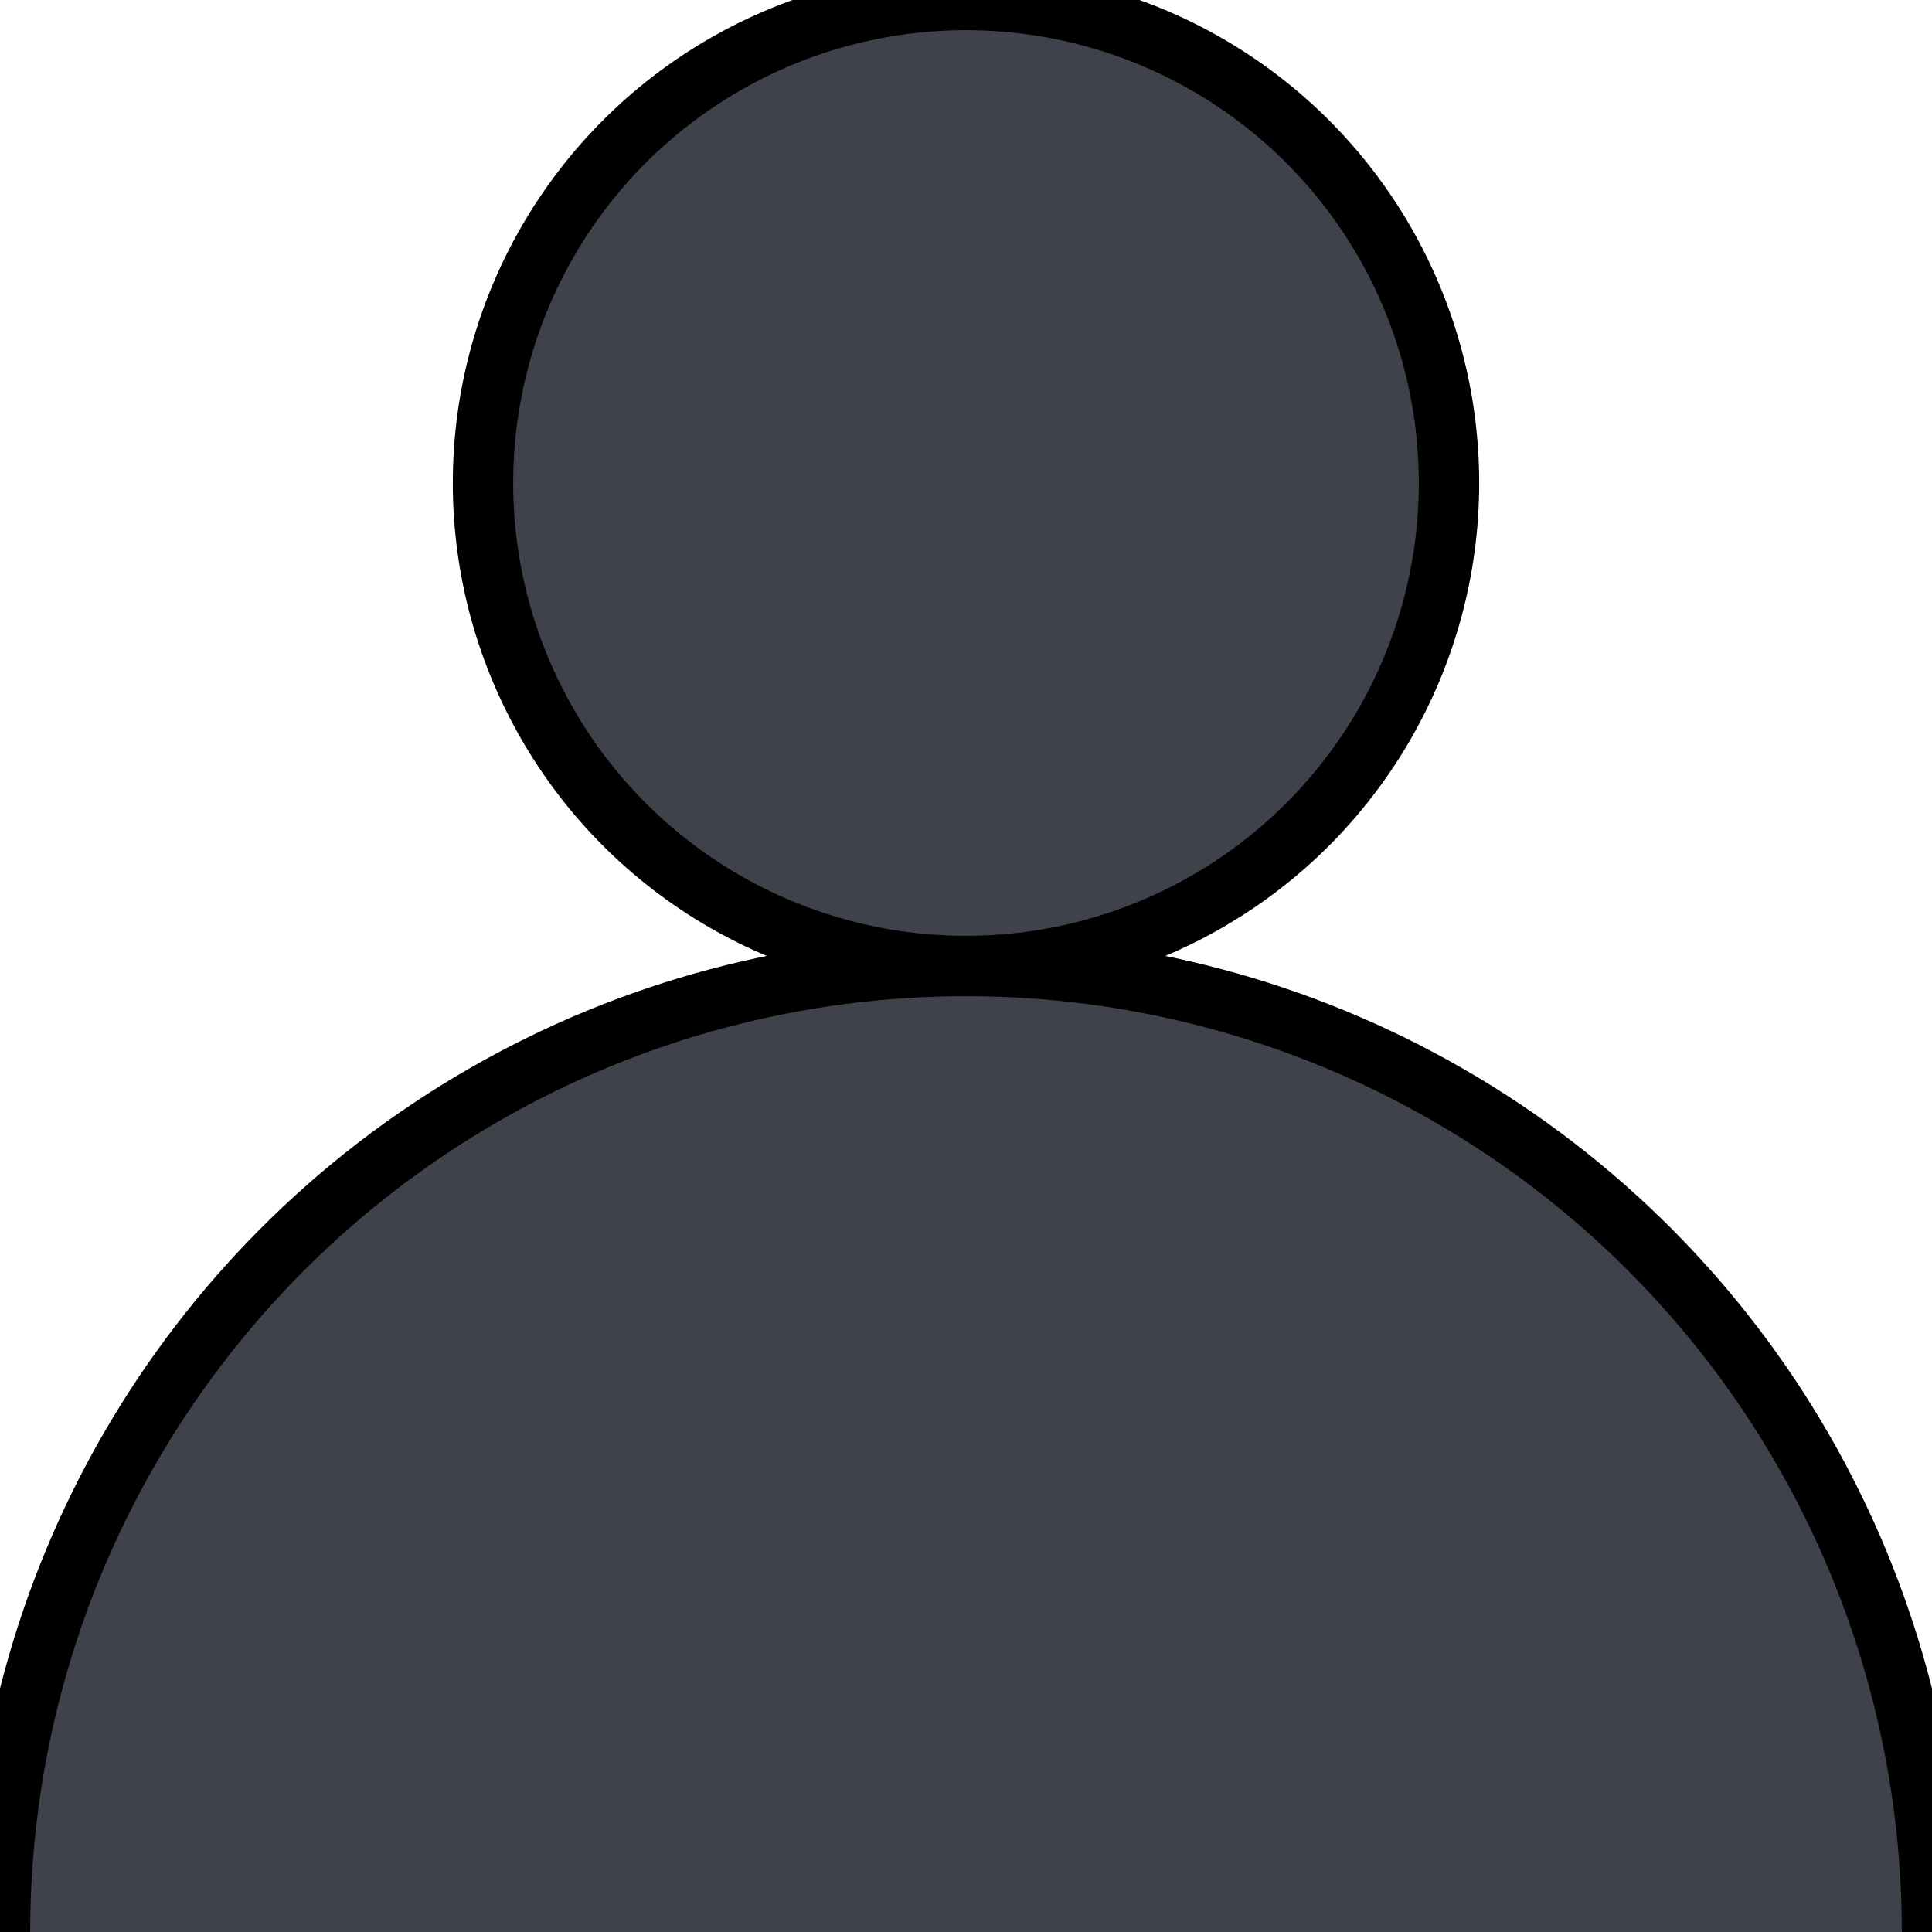 <?xml version="1.0" encoding="utf-8"?>
<!DOCTYPE svg PUBLIC "-//W3C//DTD SVG 1.1//EN" "http://www.w3.org/Graphics/SVG/1.1/DTD/svg11.dtd">
<svg version='1.1' xmlns='http://www.w3.org/2000/svg'
     x='0px' y='0px' width='32px' height='32px'>
  <g>
    <!-- Yellow: FAD063 -->
    <!-- Red: FD6F70 -->
    <!-- Blue: 90DFF9 -->
    <!-- Green: 0BAD9B -->
    <!-- Gray: 3F424B -->
    <circle cx='16' cy='32' r='16' stroke='3' style='fill:#3F424B' />
    <circle cx='16' cy='8' r='8' stroke='3' style='fill:#3F424B' />
  </g>
</svg>
